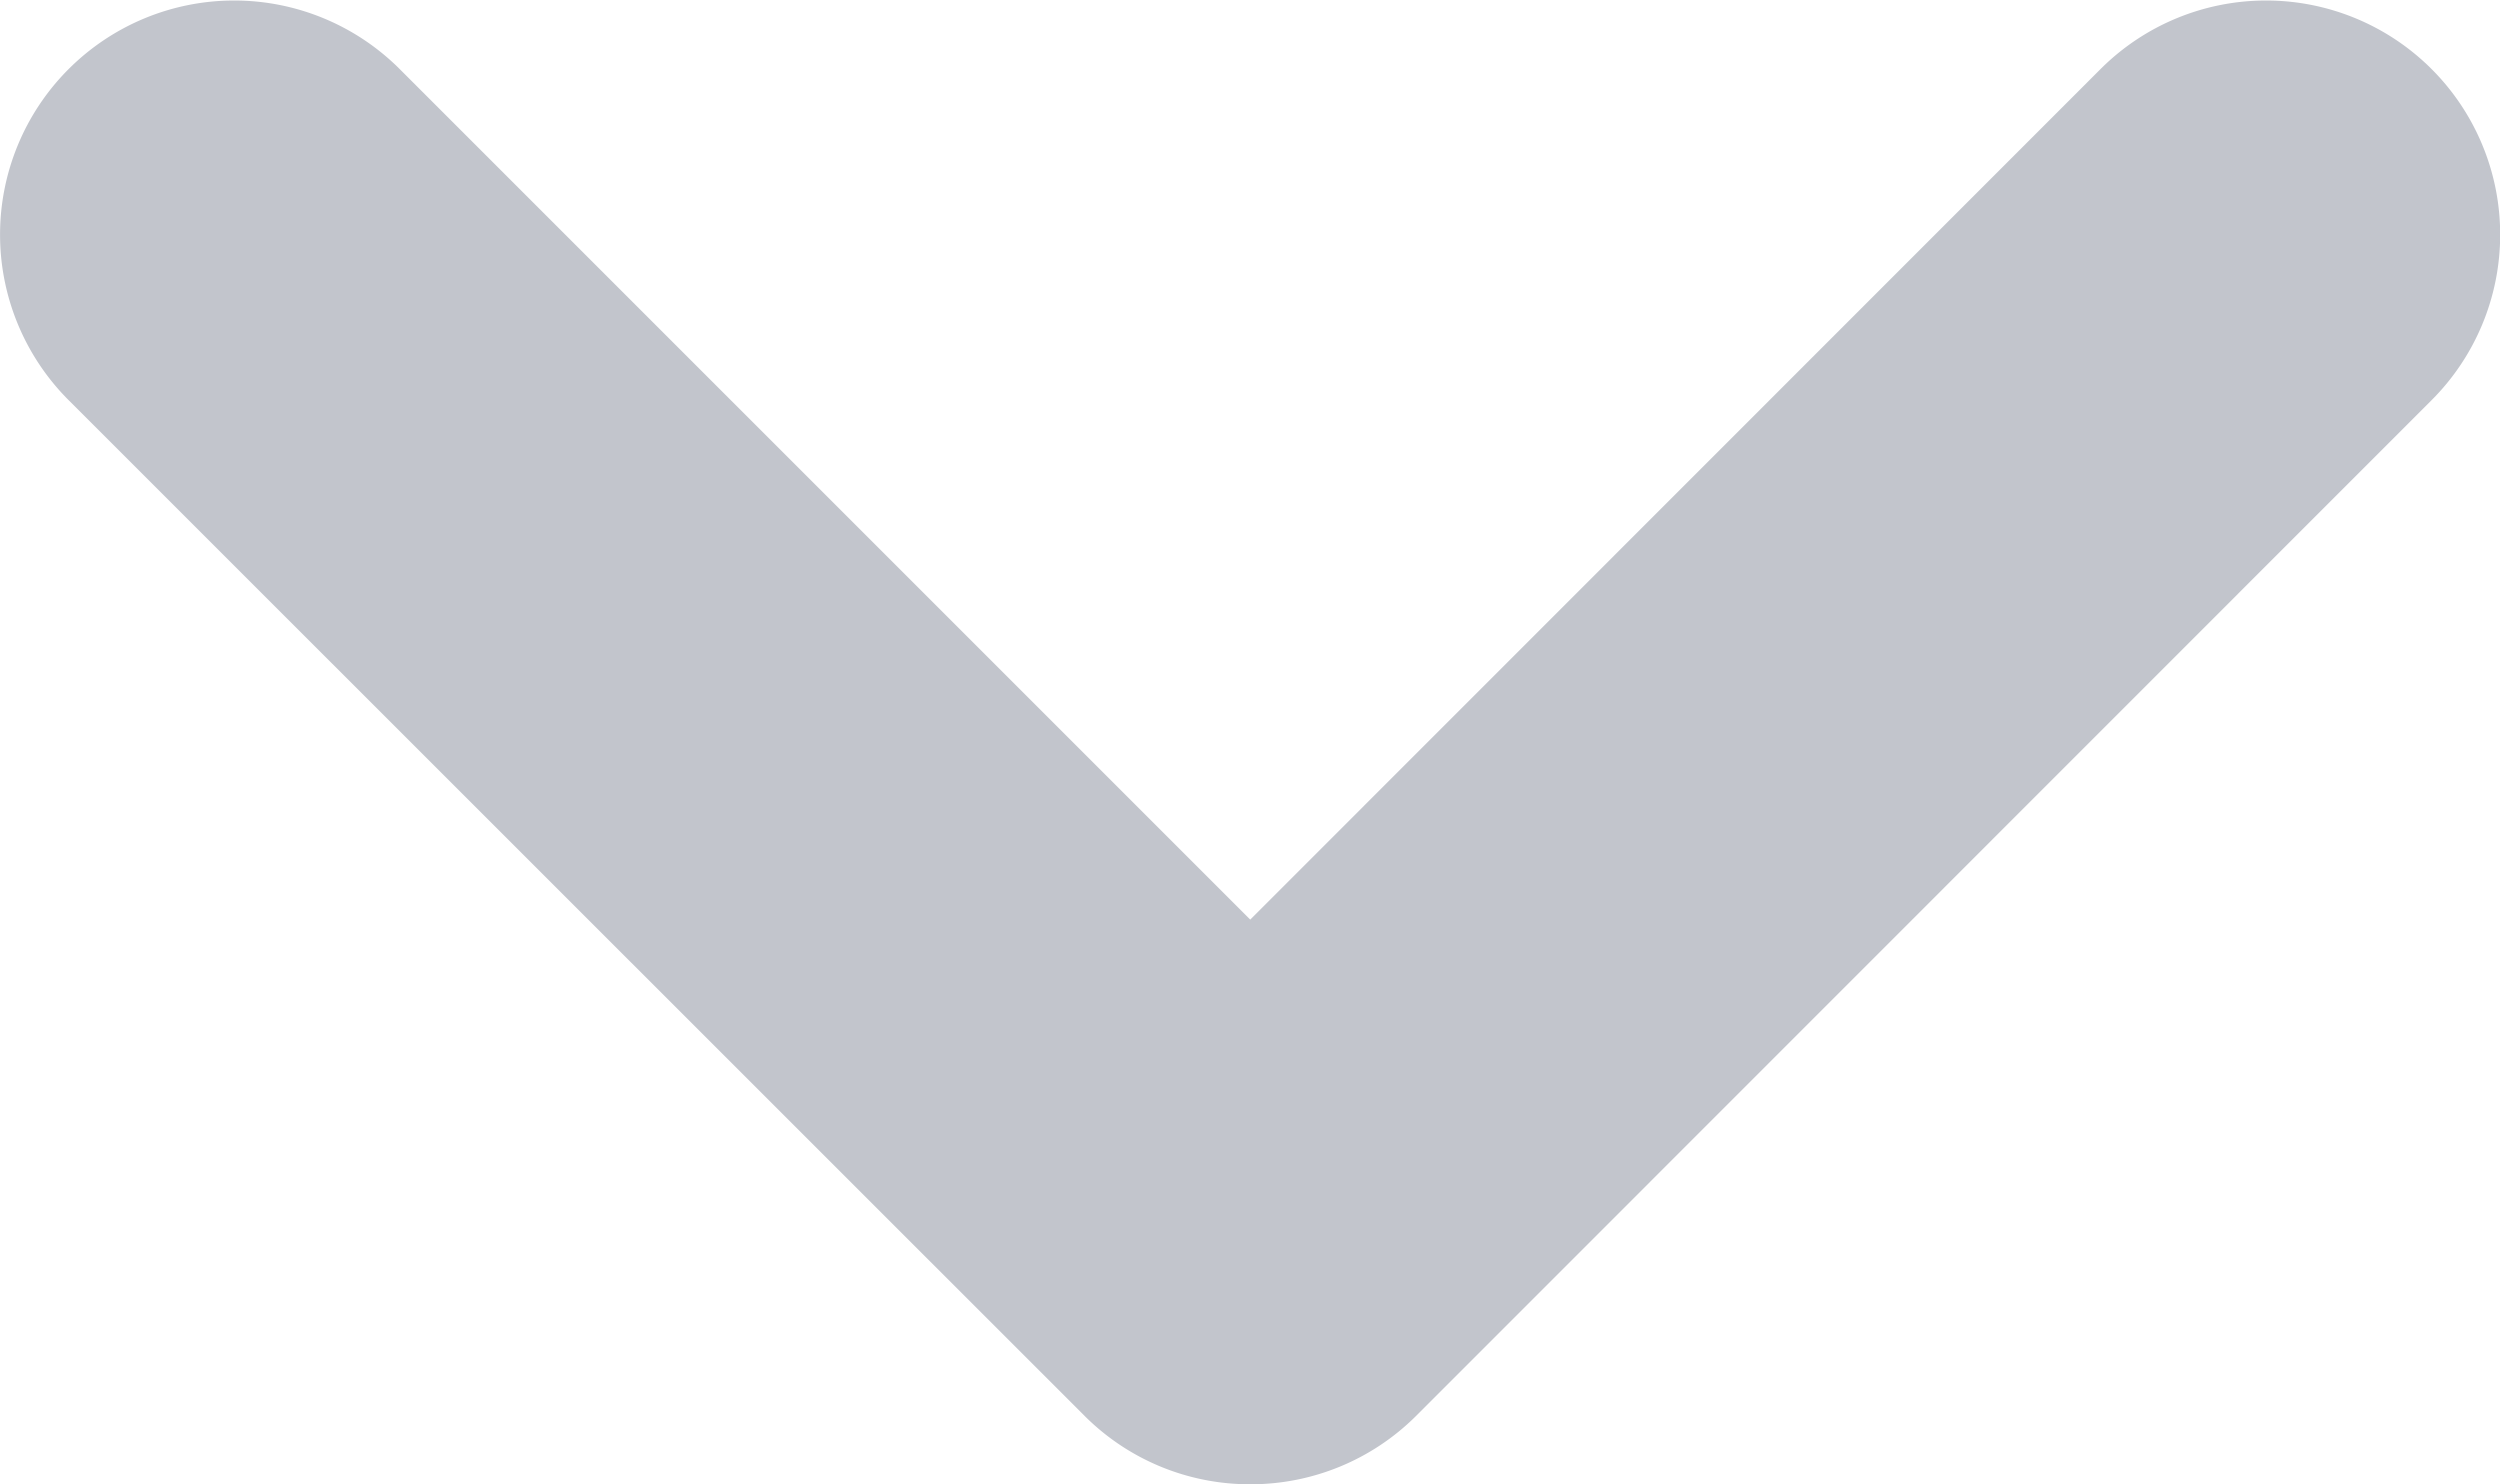 <svg xmlns="http://www.w3.org/2000/svg" width="11.002" height="6.532" viewBox="0 0 11.002 6.532">
  <path id="Caminho_3521" data-name="Caminho 3521" d="M522.788,18.465a1.028,1.028,0,0,1-.728-.3l-4.472-4.471a1.03,1.03,0,1,1,1.457-1.457l3.743,3.743,3.742-3.743a1.03,1.03,0,1,1,1.457,1.457l-4.47,4.471A1.03,1.03,0,0,1,522.788,18.465Z" transform="translate(-517.286 -11.933)" fill="#c2c5cc"/>
</svg>

